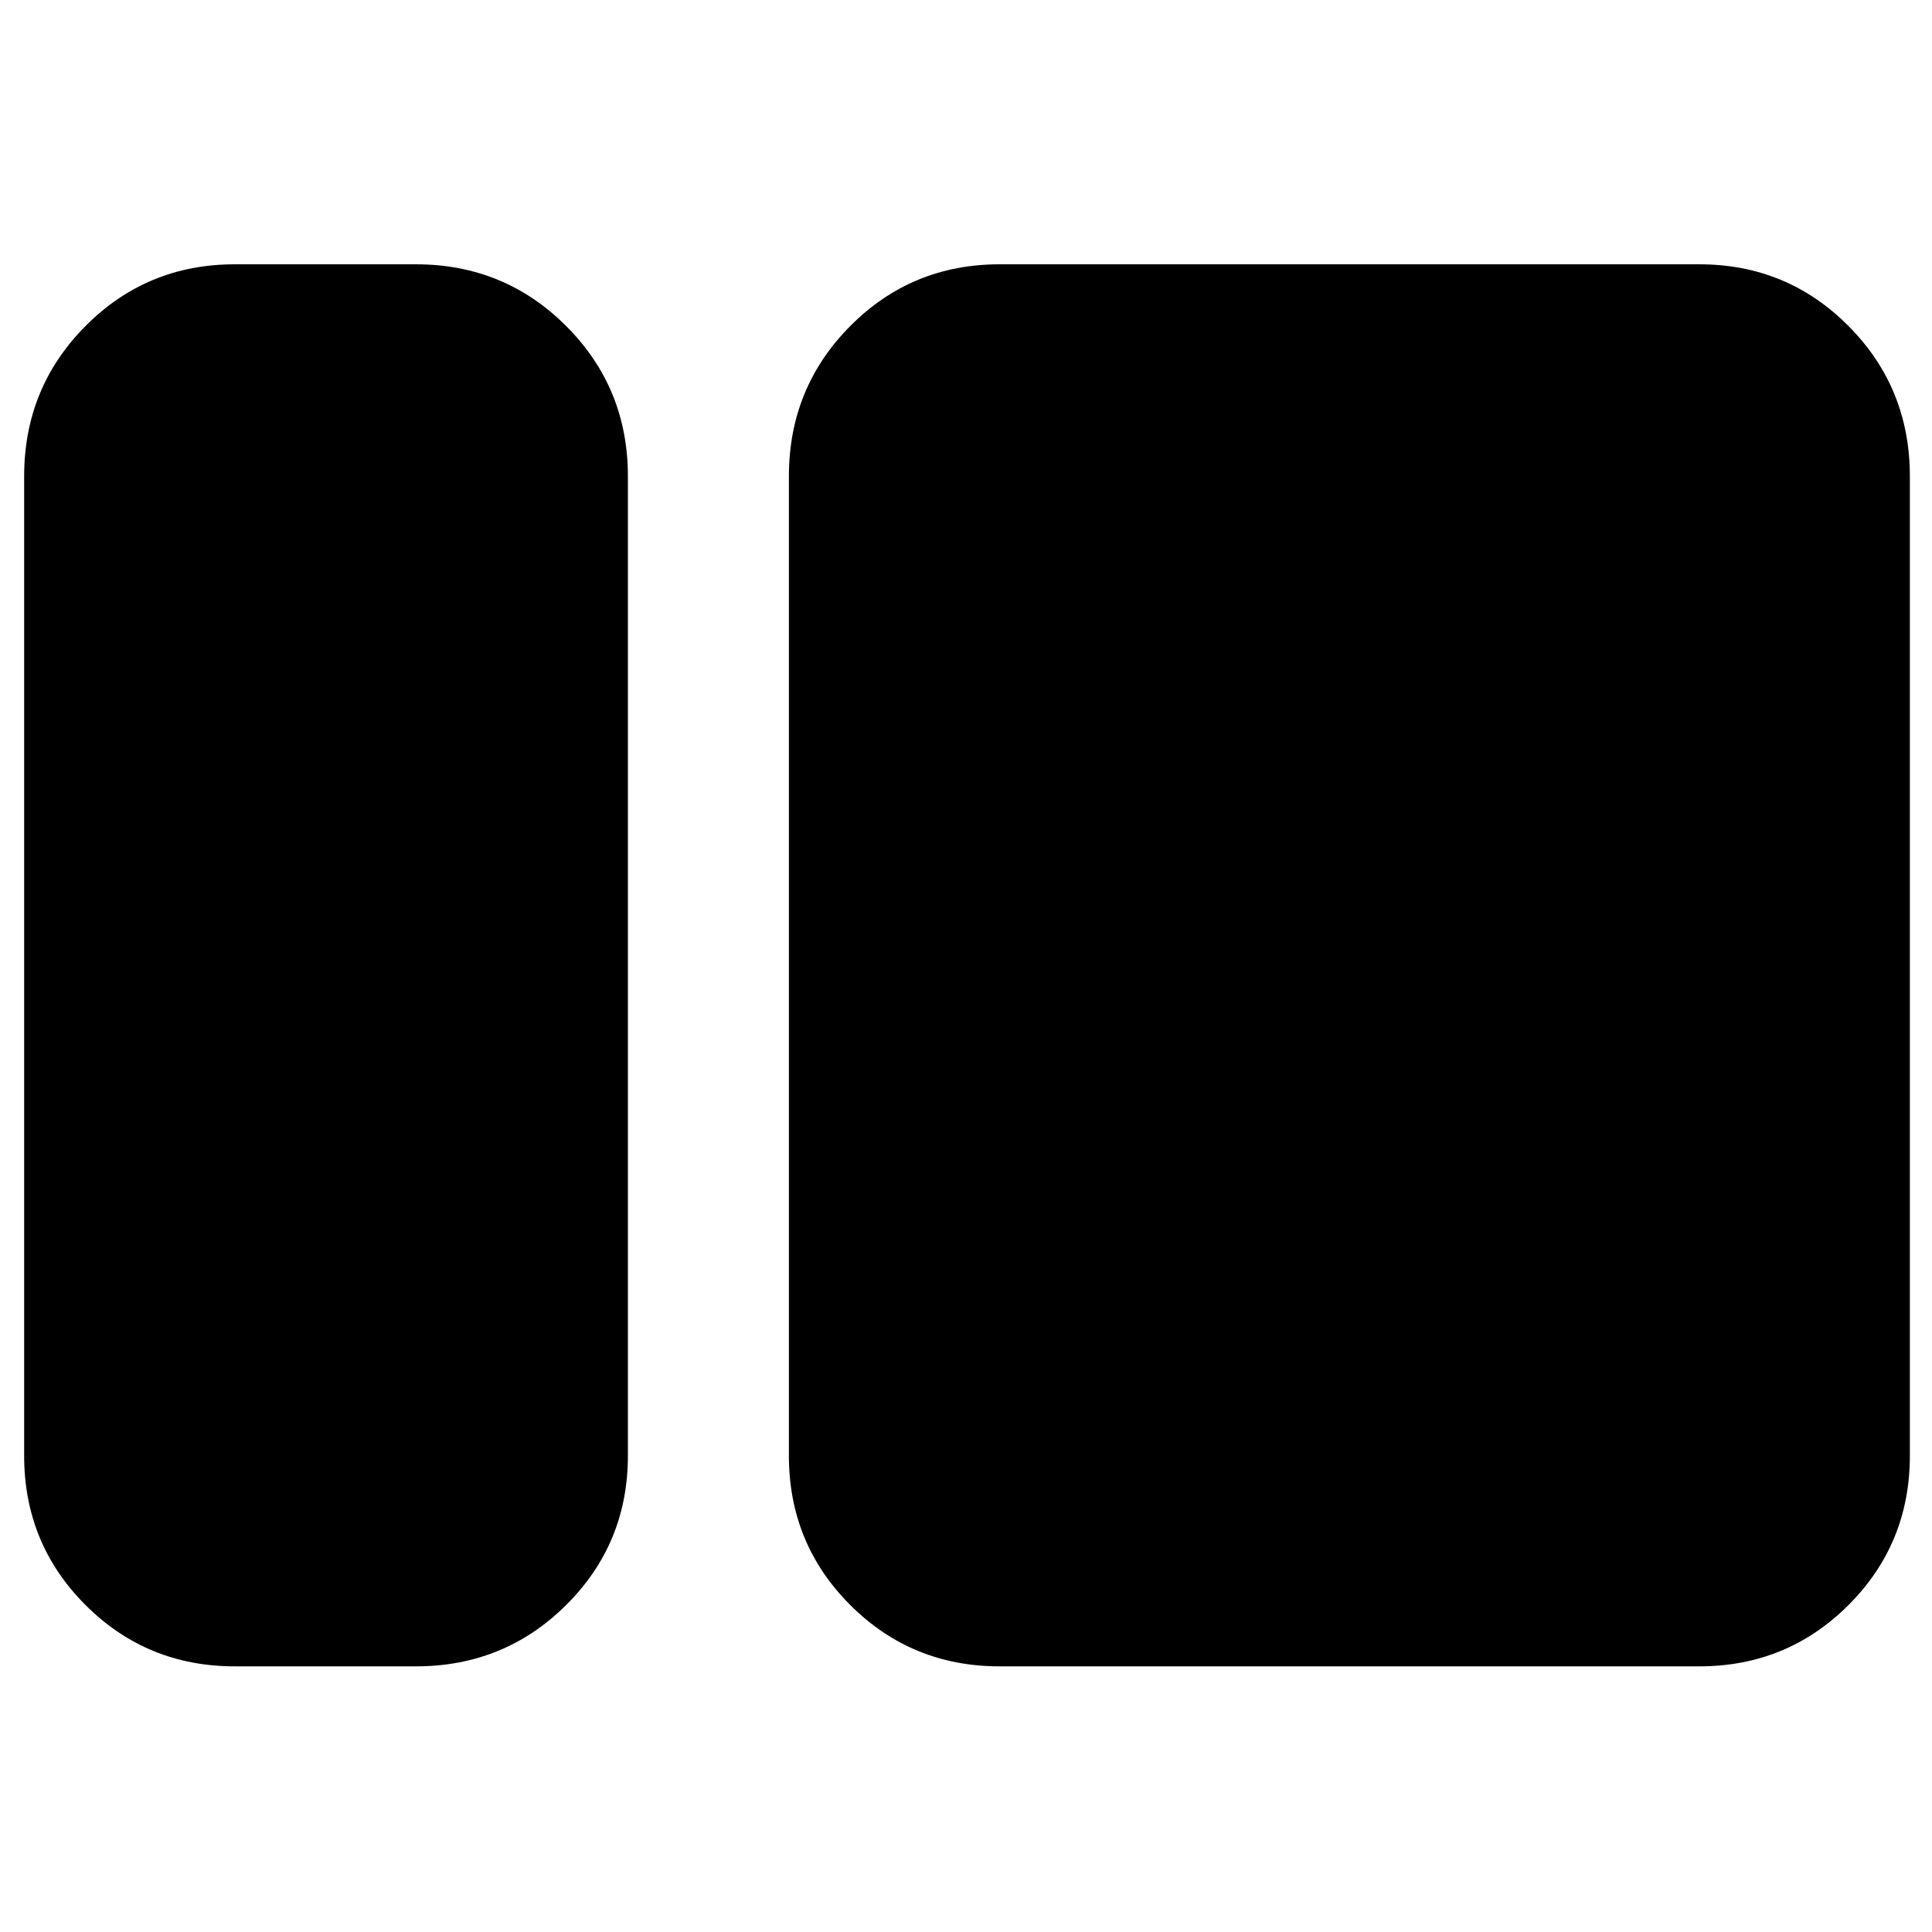 <svg xmlns="http://www.w3.org/2000/svg" height="40" viewBox="0 -960 960 960" width="40"><path d="M116.67-132q-43.7 0-74.19-30.48Q12-192.97 12-236.67v-486.66q0-43.98 30.48-74.66 30.49-30.68 74.19-30.68h90q43.97 0 74.65 30.68Q312-767.31 312-723.33v486.66q0 43.7-30.68 74.19Q250.64-132 206.67-132h-90Zm380 0q-43.7 0-74.19-30.48Q392-192.97 392-236.67v-486.66q0-43.98 30.48-74.66 30.49-30.68 74.19-30.68h347.66q43.7 0 74.19 30.68Q949-767.31 949-723.33v486.66q0 43.7-30.48 74.19Q888.03-132 844.33-132H496.67Z"/></svg>